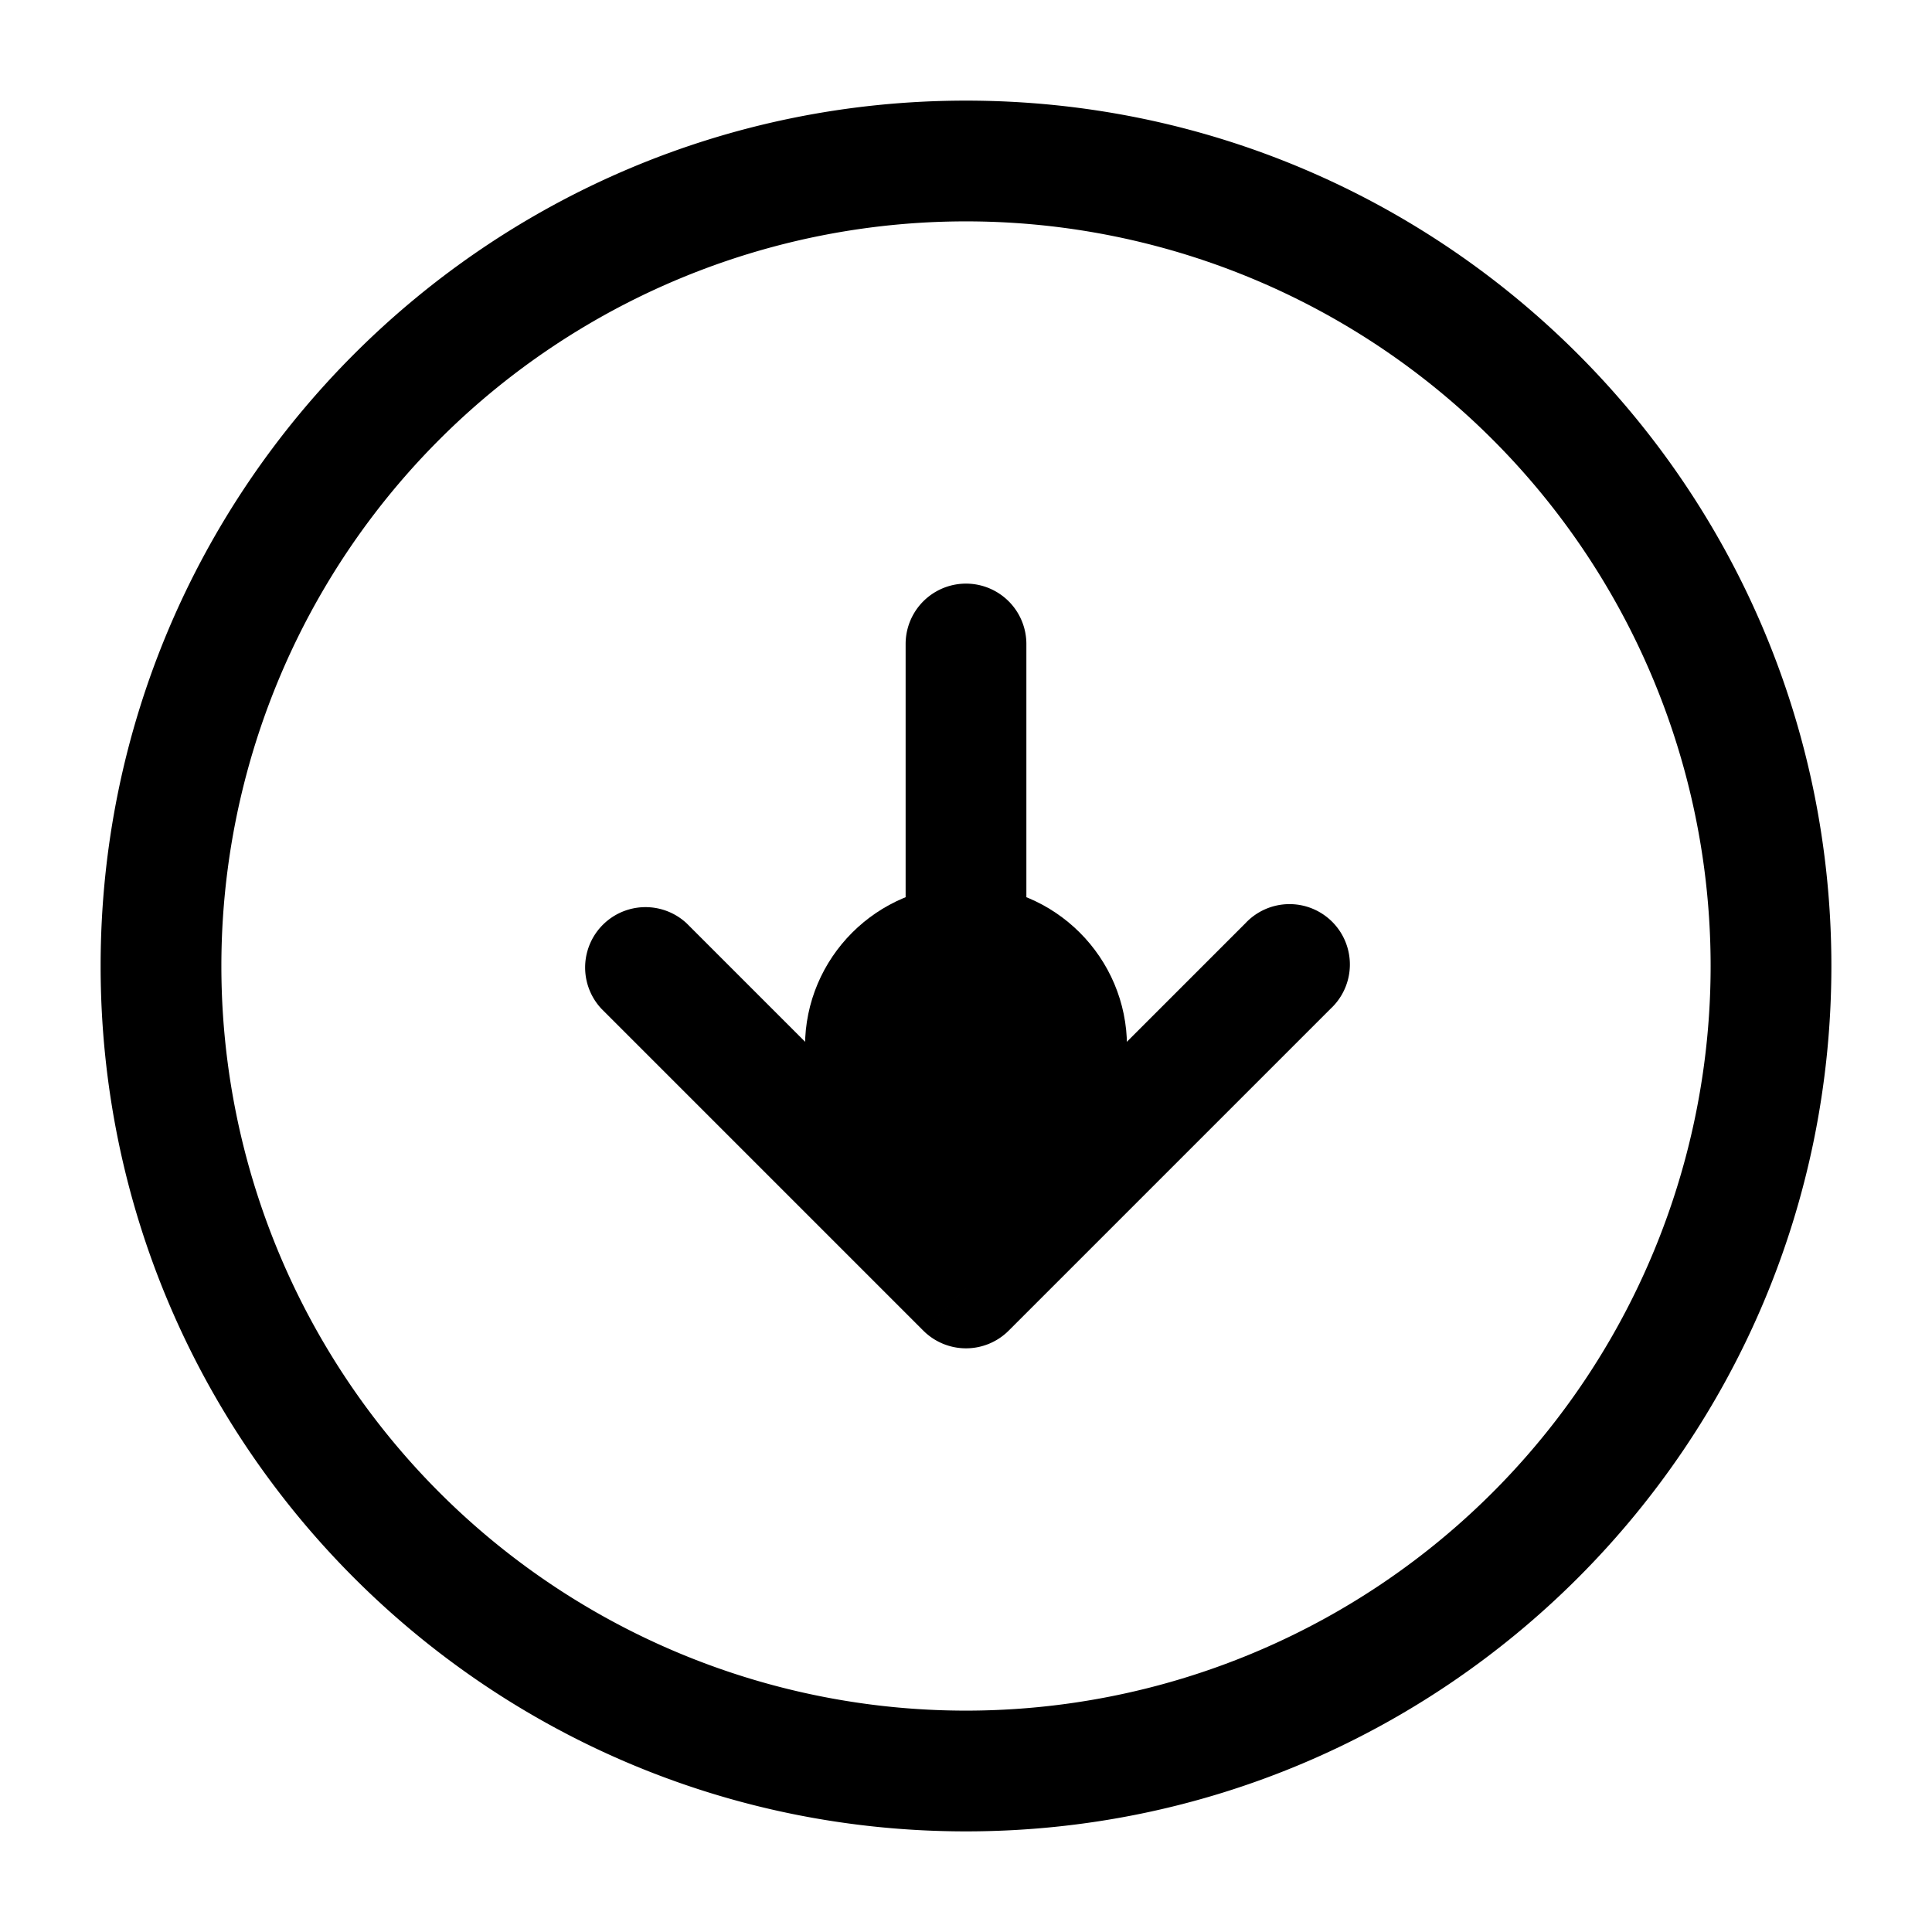 <svg xmlns="http://www.w3.org/2000/svg" width="24" height="24" fill="none" viewBox="0 0 24 24">
  <circle cx="12" cy="13" r="2" fill="color(display-p3 .98 .561 .561)"/>
  <path fill="#000" d="M12.75 8a.75.75 0 0 0-1.5 0h1.5ZM12 16l-.53.53a.75.75 0 0 0 1.06 0L12 16Zm-3.47-4.53a.75.75 0 0 0-1.06 1.06l1.06-1.06Zm8 1.06a.75.75 0 1 0-1.06-1.06l1.06 1.06Zm4.72-.53A9.25 9.25 0 0 1 12 21.25v1.5c5.937 0 10.75-4.813 10.75-10.75h-1.5ZM12 21.25A9.25 9.25 0 0 1 2.75 12h-1.5c0 5.937 4.813 10.75 10.75 10.75v-1.5ZM2.75 12A9.25 9.25 0 0 1 12 2.75v-1.5C6.063 1.25 1.25 6.063 1.25 12h1.5ZM12 2.75A9.25 9.25 0 0 1 21.25 12h1.5c0-5.937-4.813-10.75-10.75-10.75v1.5ZM11.25 8v8h1.5V8h-1.5Zm1.28 7.47-4-4-1.06 1.06 4 4 1.06-1.06Zm0 1.06 4-4-1.06-1.06-4 4 1.06 1.06Z"/>
</svg>

